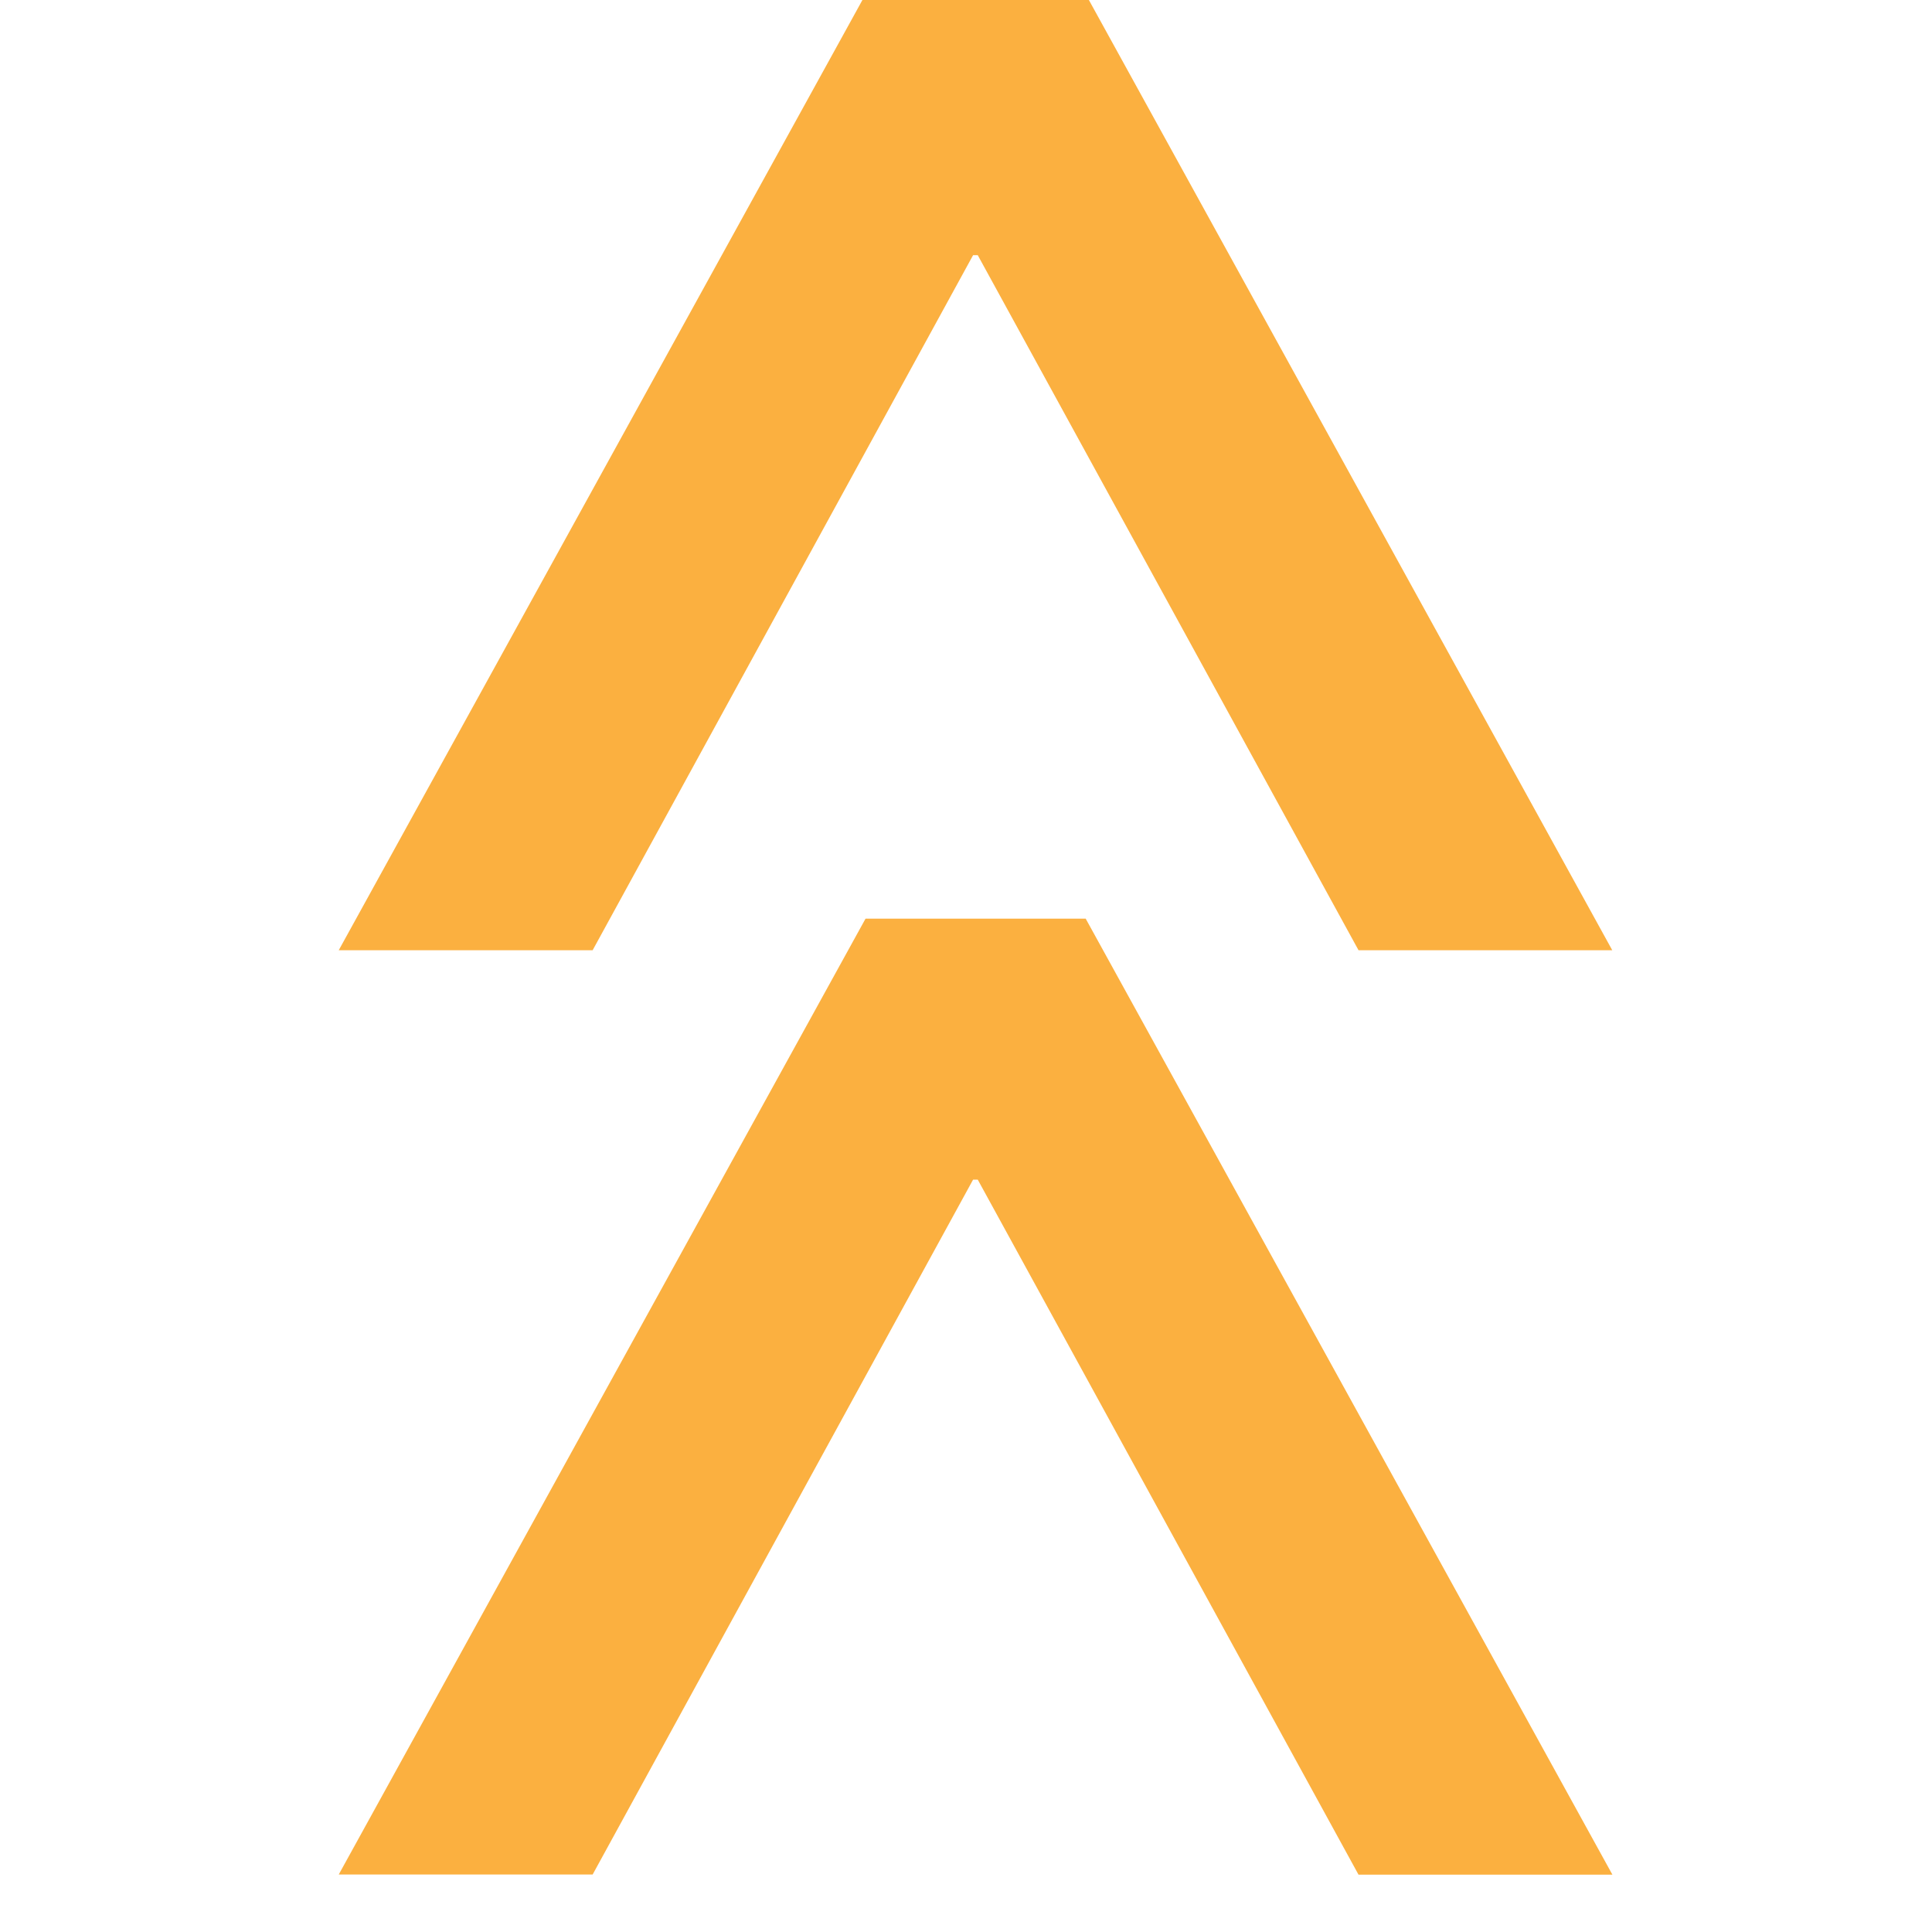 <?xml version="1.0" encoding="utf-8"?>
<!-- Generator: Adobe Illustrator 15.0.0, SVG Export Plug-In  -->
<!DOCTYPE svg PUBLIC "-//W3C//DTD SVG 1.1//EN" "http://www.w3.org/Graphics/SVG/1.1/DTD/svg11.dtd">
<svg version="1.1"
	 xmlns="http://www.w3.org/2000/svg" xmlns:xlink="http://www.w3.org/1999/xlink" xmlns:a="http://ns.adobe.com/AdobeSVGViewerExtensions/3.0/"
	 x="0px" y="0px" width="12px" height="12px" viewBox="-2.104 0.035 12 12"
	 overflow="visible" enable-background="new -2.104 0.035 12 12" xml:space="preserve">
<defs>
</defs>
<path fill="#FBB040" d="M4.64,5.742l3.271,5.937H6.334L3.969,7.362H3.94l-2.363,4.316H0l3.272-5.937H4.64z"/>
<path fill="#FBB040" d="M4.64,0L7.91,5.937H6.334L3.969,1.62H3.94L1.577,5.937H0L3.272,0H4.64z"/>
</svg>
